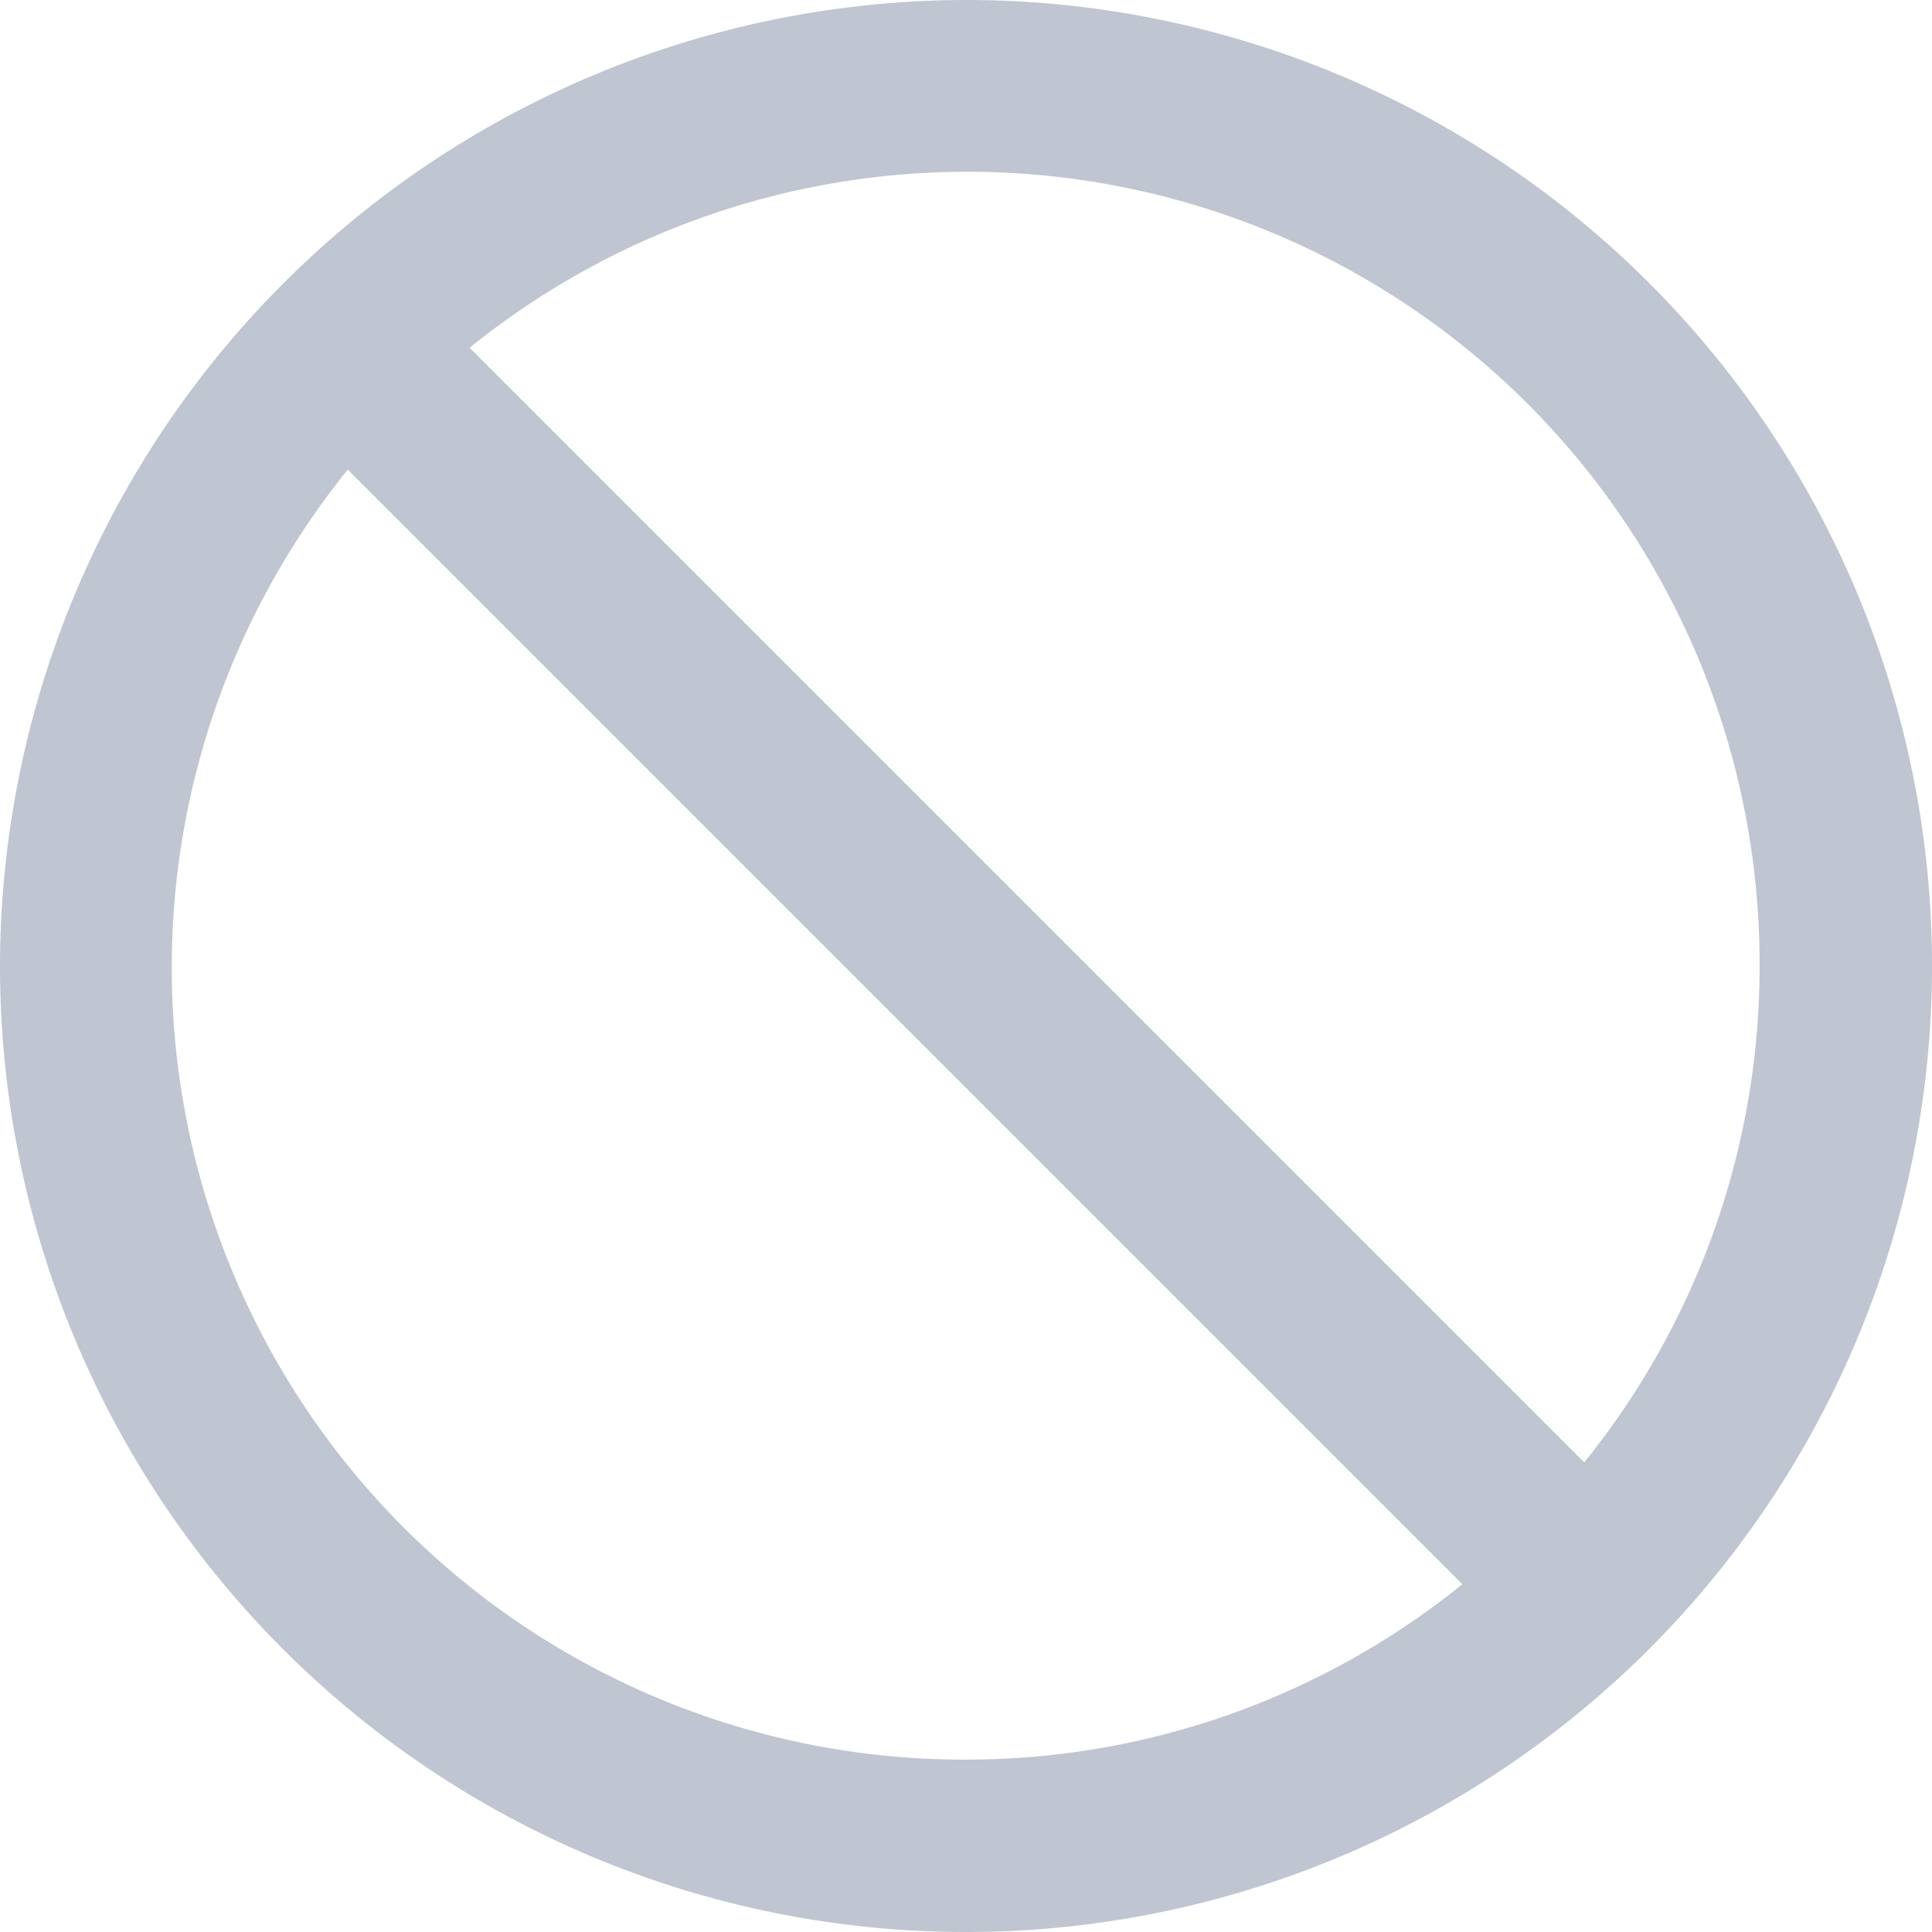 <svg id="Capa_1" data-name="Capa 1" xmlns="http://www.w3.org/2000/svg" viewBox="0 0 13 13">
  <defs>
    <style>.cls-1 {
      fill: #bfc5d1;
    }</style>
  </defs>
  <title>1</title>
  <path class="cls-1"
        d="M0,6.5A6.5,6.5,0,1,0,6.5,0,6.51,6.51,0,0,0,0,6.5Zm6.5,5.34A5.33,5.33,0,0,1,2.34,3.16l7.5,7.5A5.31,5.31,0,0,1,6.5,11.84ZM11.84,6.5a5.31,5.31,0,0,1-1.18,3.34l-7.5-7.5A5.33,5.33,0,0,1,11.84,6.5Z"/>
</svg>
